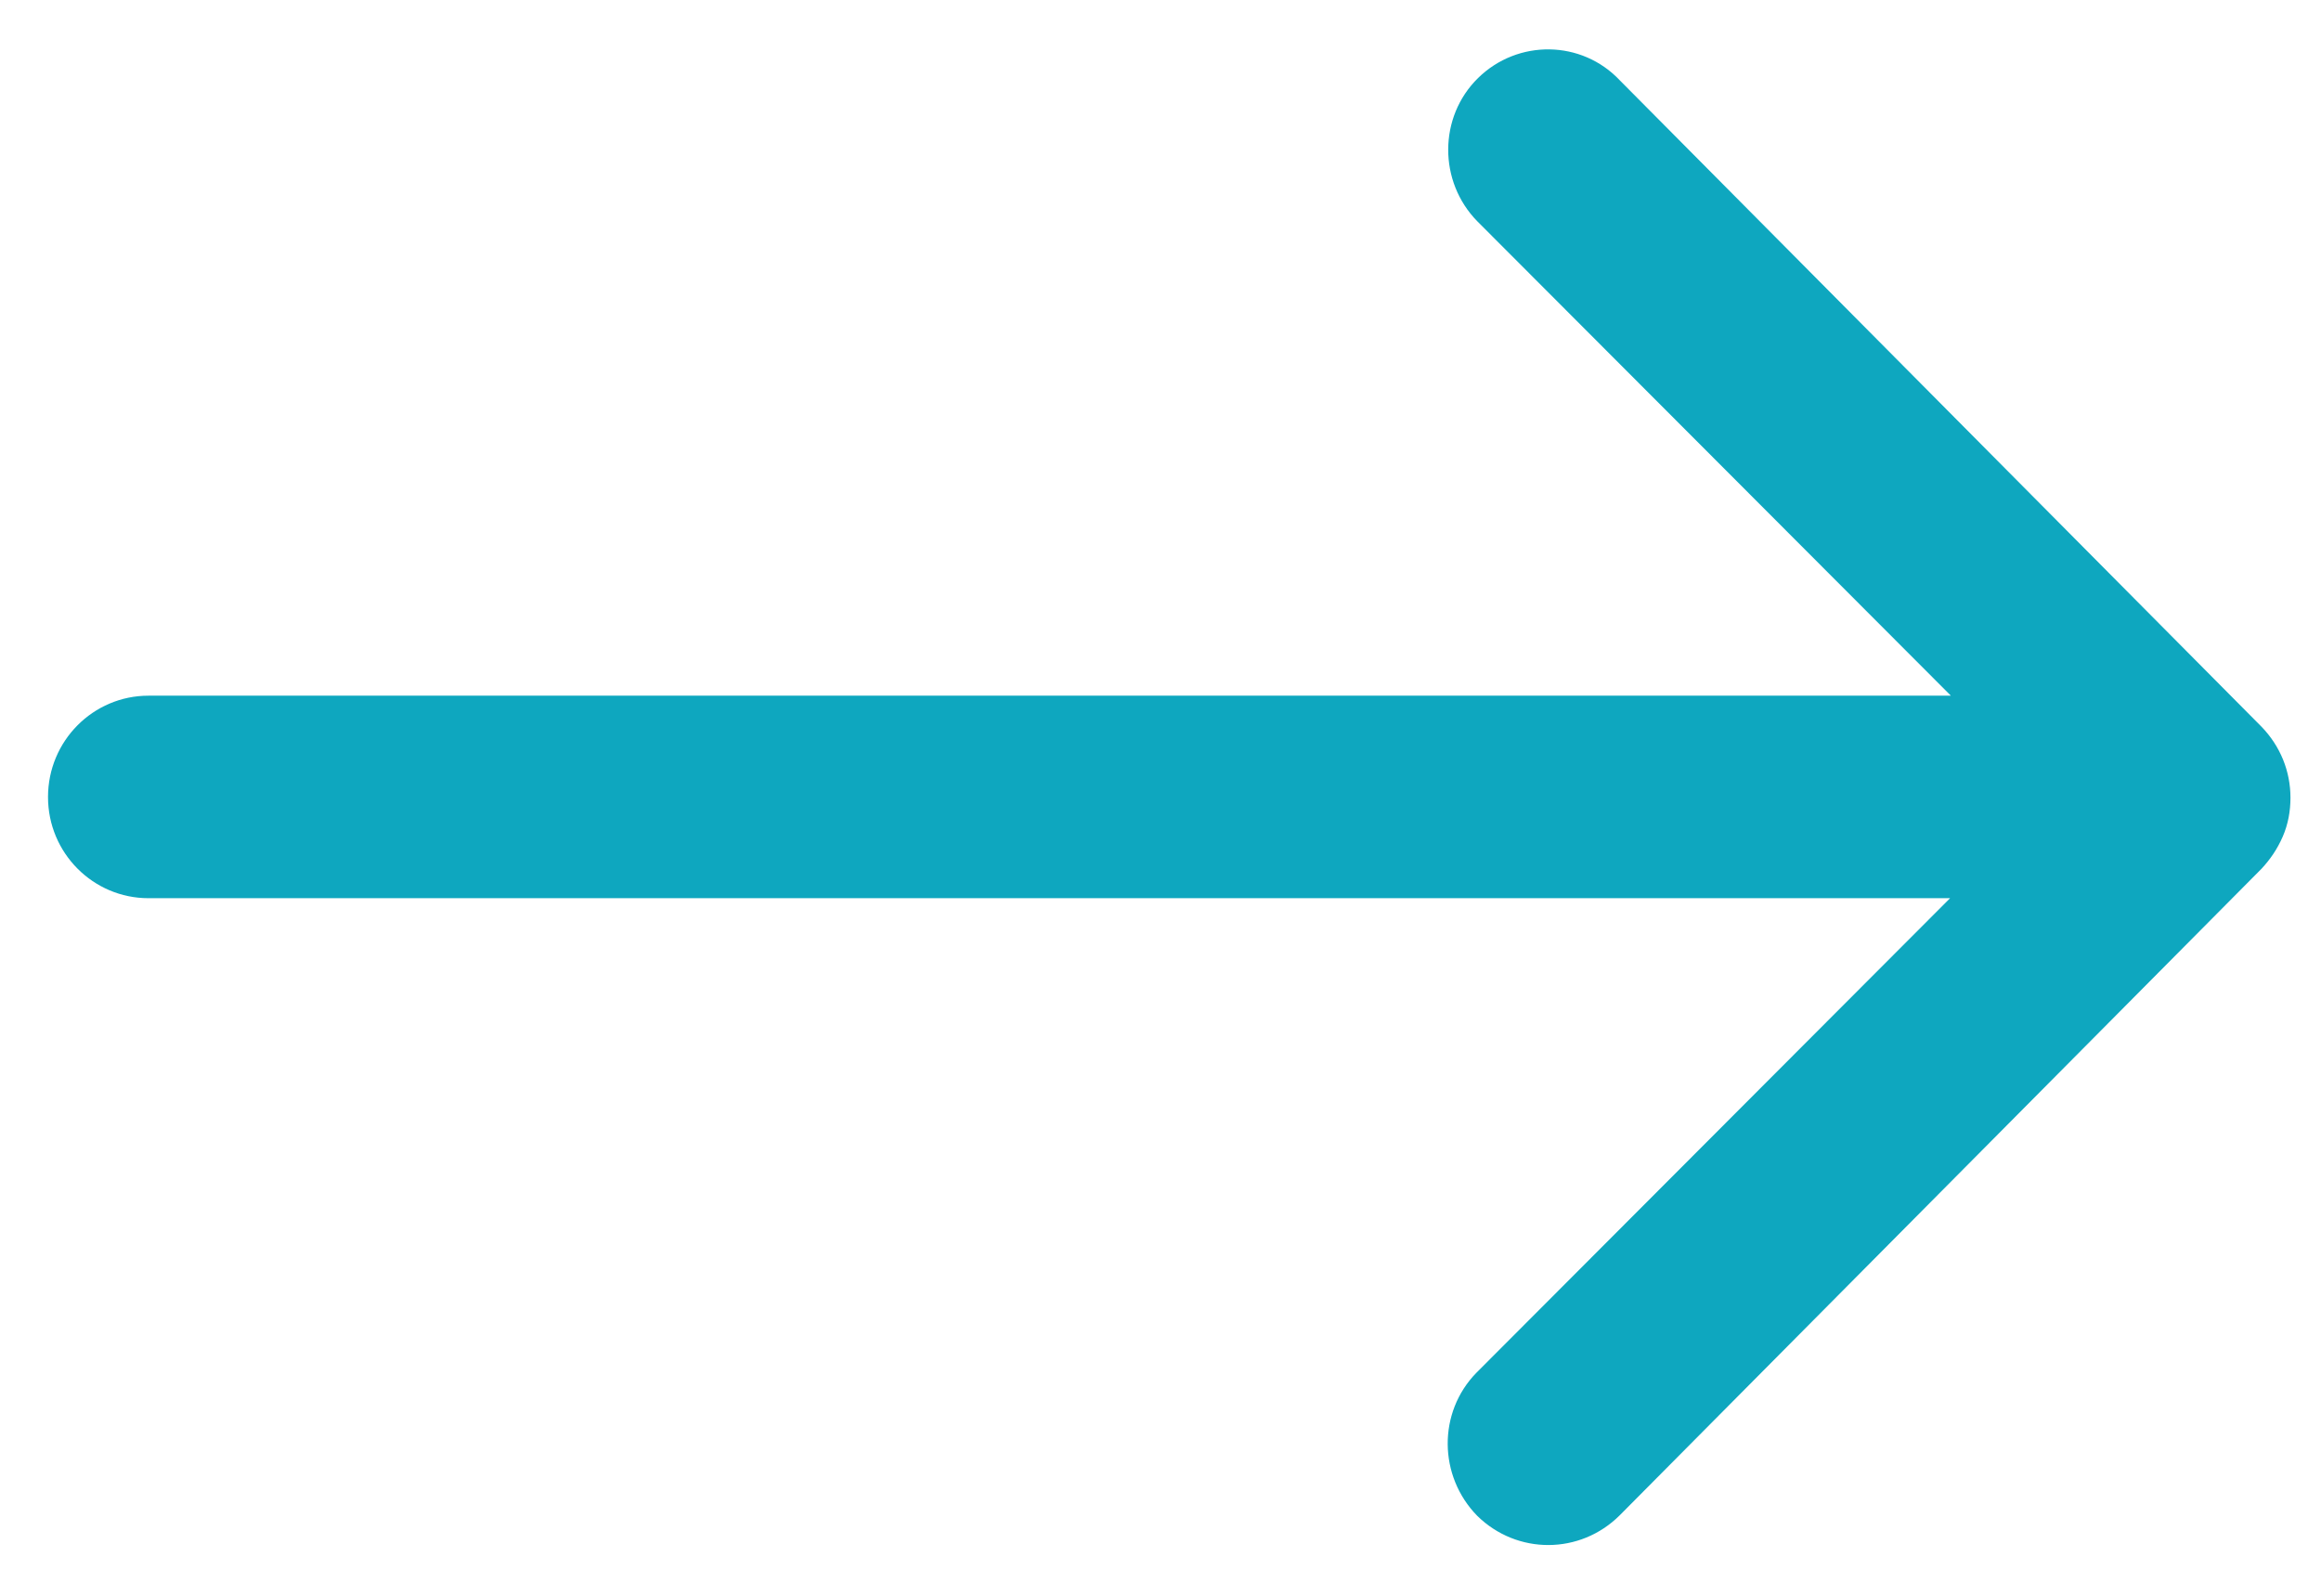 <svg width="32" height="22" viewBox="0 0 32 22" fill="none" xmlns="http://www.w3.org/2000/svg">
<path d="M20.379 1.075C19.831 1.612 19.831 2.504 20.368 3.051L26.897 9.591H2.047C1.285 9.591 0.662 10.214 0.662 10.988C0.662 11.761 1.285 12.383 2.047 12.383H26.886L20.357 18.924C19.82 19.471 19.831 20.352 20.368 20.899C20.916 21.436 21.785 21.436 22.333 20.889L31.182 11.975C31.3 11.847 31.397 11.707 31.472 11.535C31.547 11.363 31.579 11.181 31.579 10.998C31.579 10.633 31.44 10.289 31.182 10.021L22.333 1.108C21.807 0.549 20.926 0.539 20.379 1.075V1.075Z" fill="#0EA7BF"/>
</svg>
